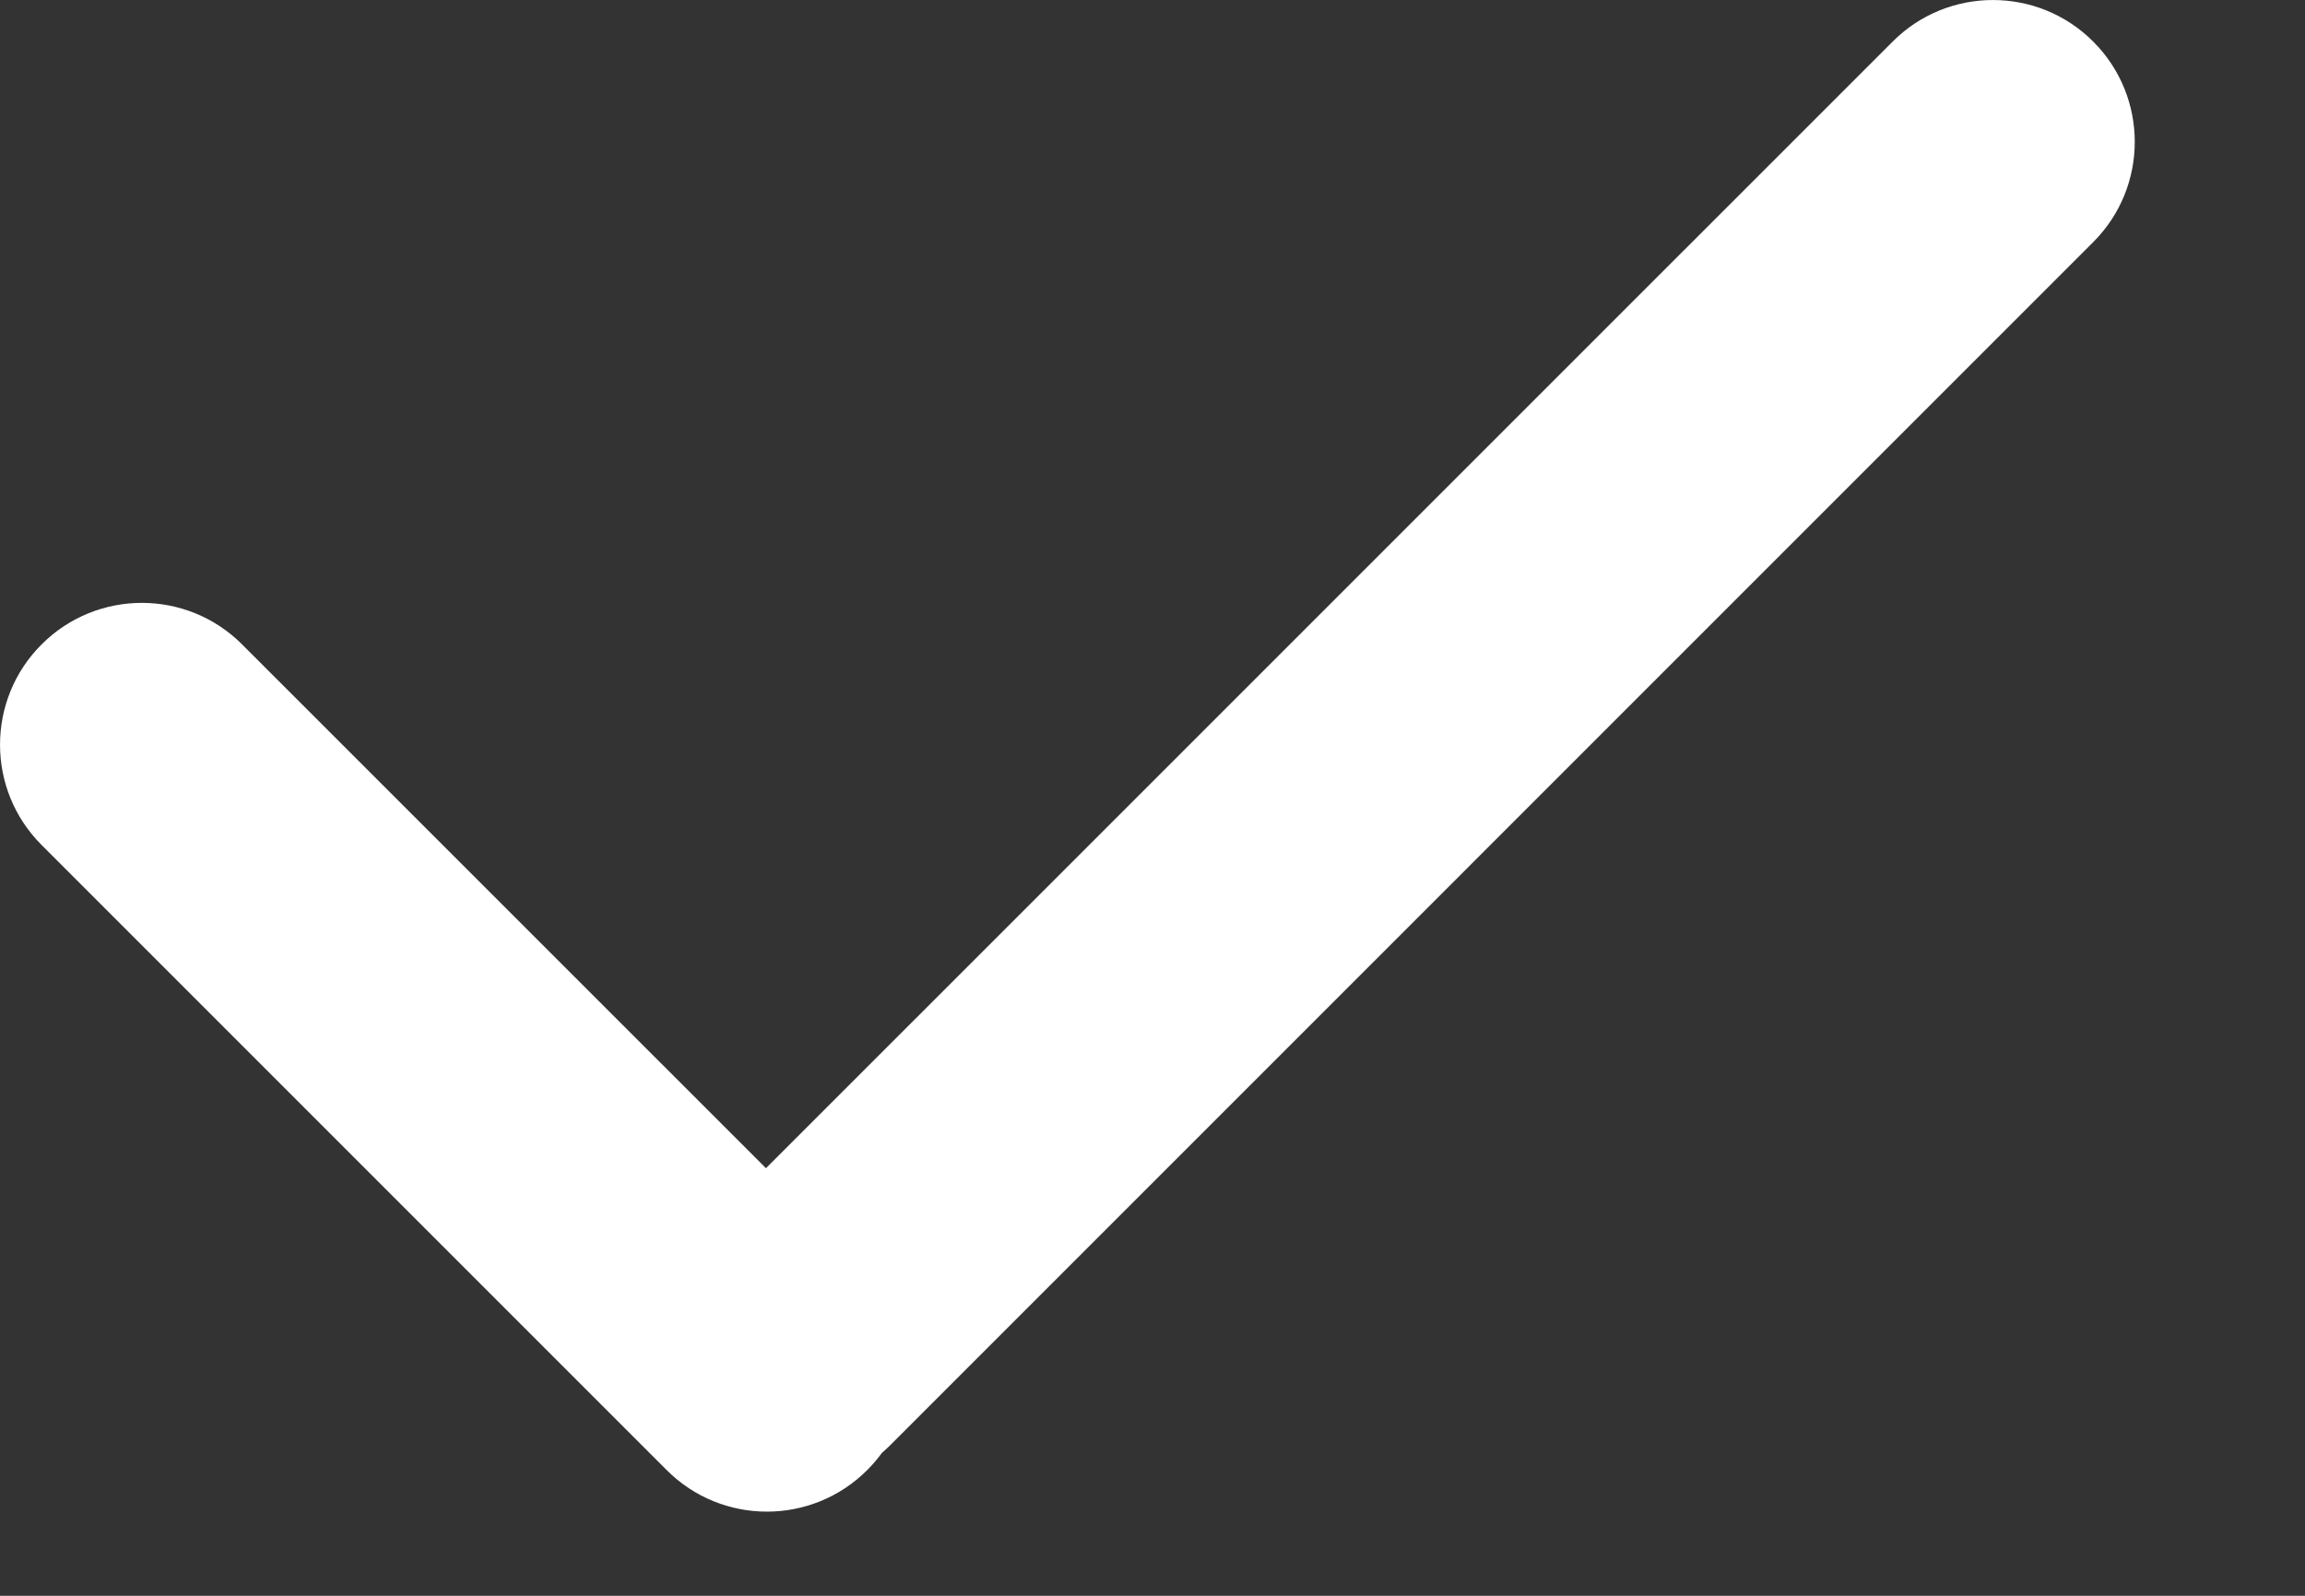 <svg width="26" height="18" viewBox="0 0 26 18" fill="none" xmlns="http://www.w3.org/2000/svg" xmlns:xlink="http://www.w3.org/1999/xlink">
<rect x="0" y="0" width="26" height="18" fill="#333333" stroke="none"/>
<path d="M23.611,0.469C24.236,1.093 24.236,2.107 23.611,2.731L10.035,16.308C10.006,16.336 9.977,16.363 9.947,16.389C9.898,16.457 9.843,16.521 9.782,16.582C9.157,17.207 8.144,17.207 7.52,16.582L0.469,9.531C-0.156,8.907 -0.156,7.893 0.469,7.269C1.093,6.644 2.107,6.644 2.731,7.269L8.64,13.177L21.349,0.469C21.973,-0.156 22.987,-0.156 23.611,0.469Z" clip-rule="evenodd" fill-rule="evenodd" fill="#FFFFFF"/>
</svg>

